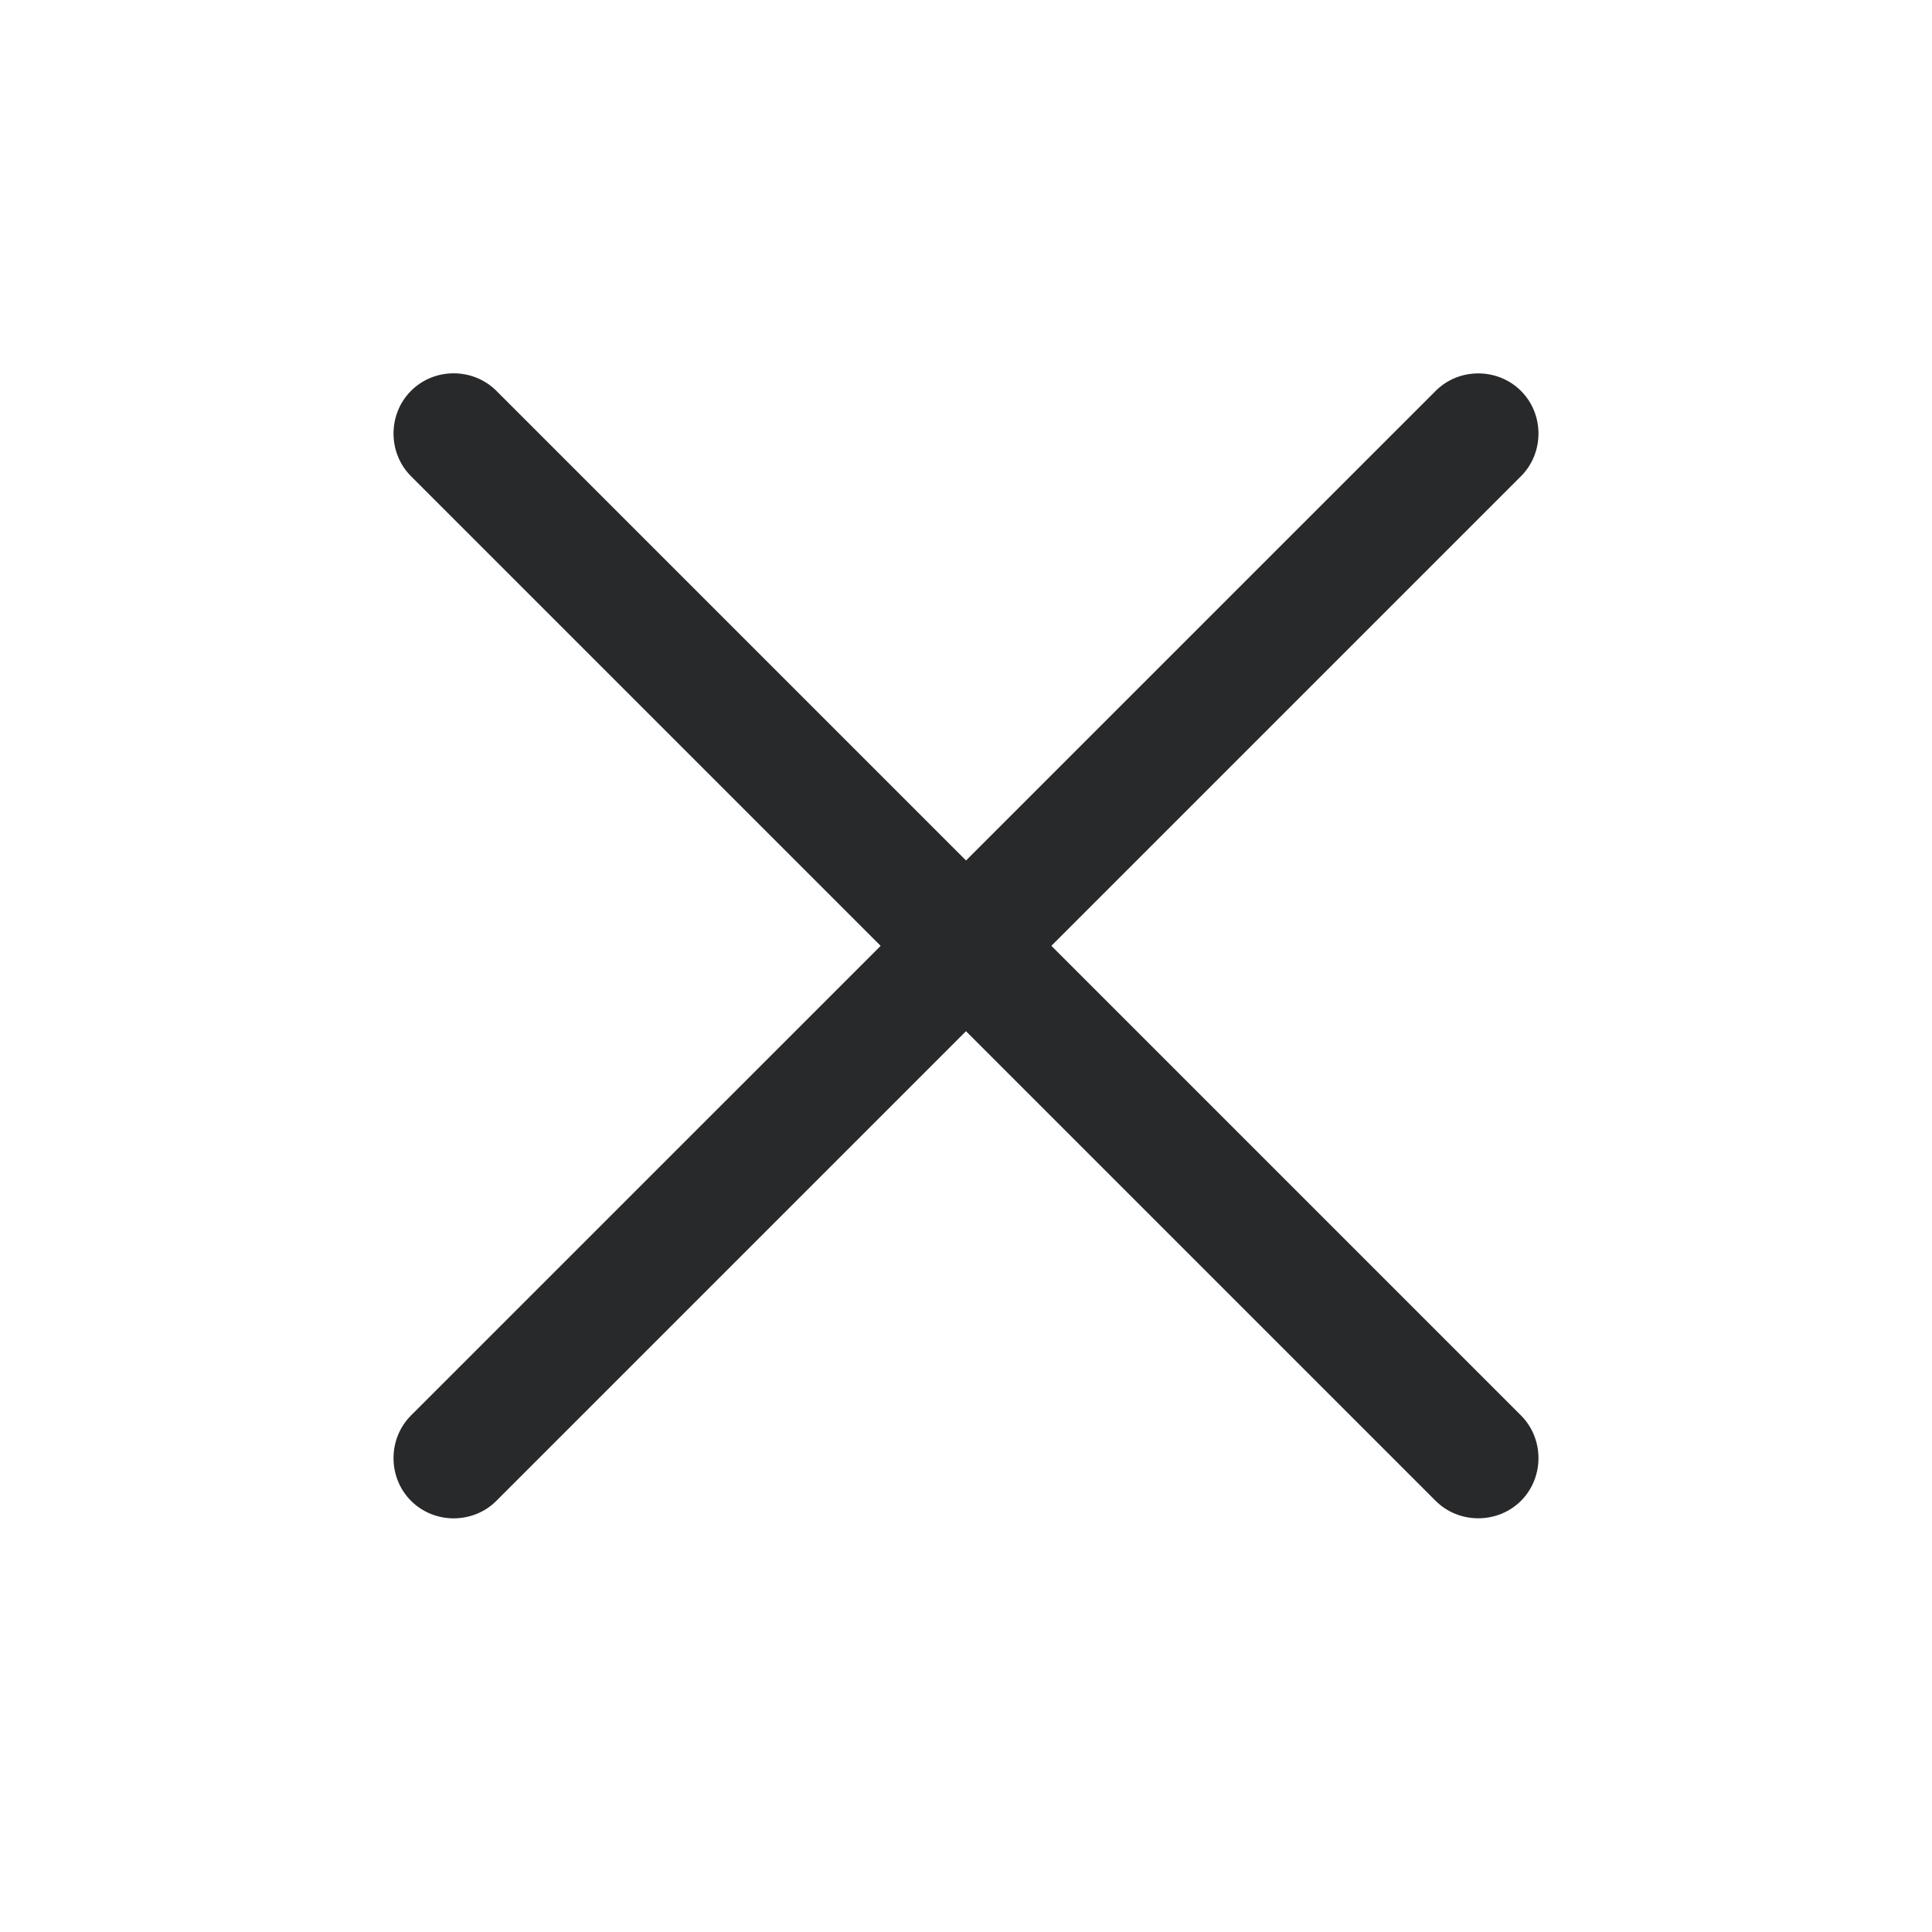 <svg width="24" height="24" viewBox="0 0 24 24" fill="none" xmlns="http://www.w3.org/2000/svg">
<path d="M17.834 18.644L5.106 5.916C4.816 5.626 4.816 5.145 5.106 4.855C5.395 4.565 5.876 4.565 6.166 4.855L18.894 17.583C19.184 17.873 19.184 18.354 18.894 18.644C18.604 18.933 18.123 18.933 17.834 18.644Z" fill="#28292A"/>
<path d="M18.894 5.916L6.166 18.644C5.876 18.934 5.396 18.934 5.106 18.644C4.816 18.354 4.816 17.873 5.106 17.583L17.834 4.856C18.123 4.566 18.604 4.566 18.894 4.856C19.184 5.145 19.184 5.626 18.894 5.916Z" fill="#28292A"/>
</svg>

